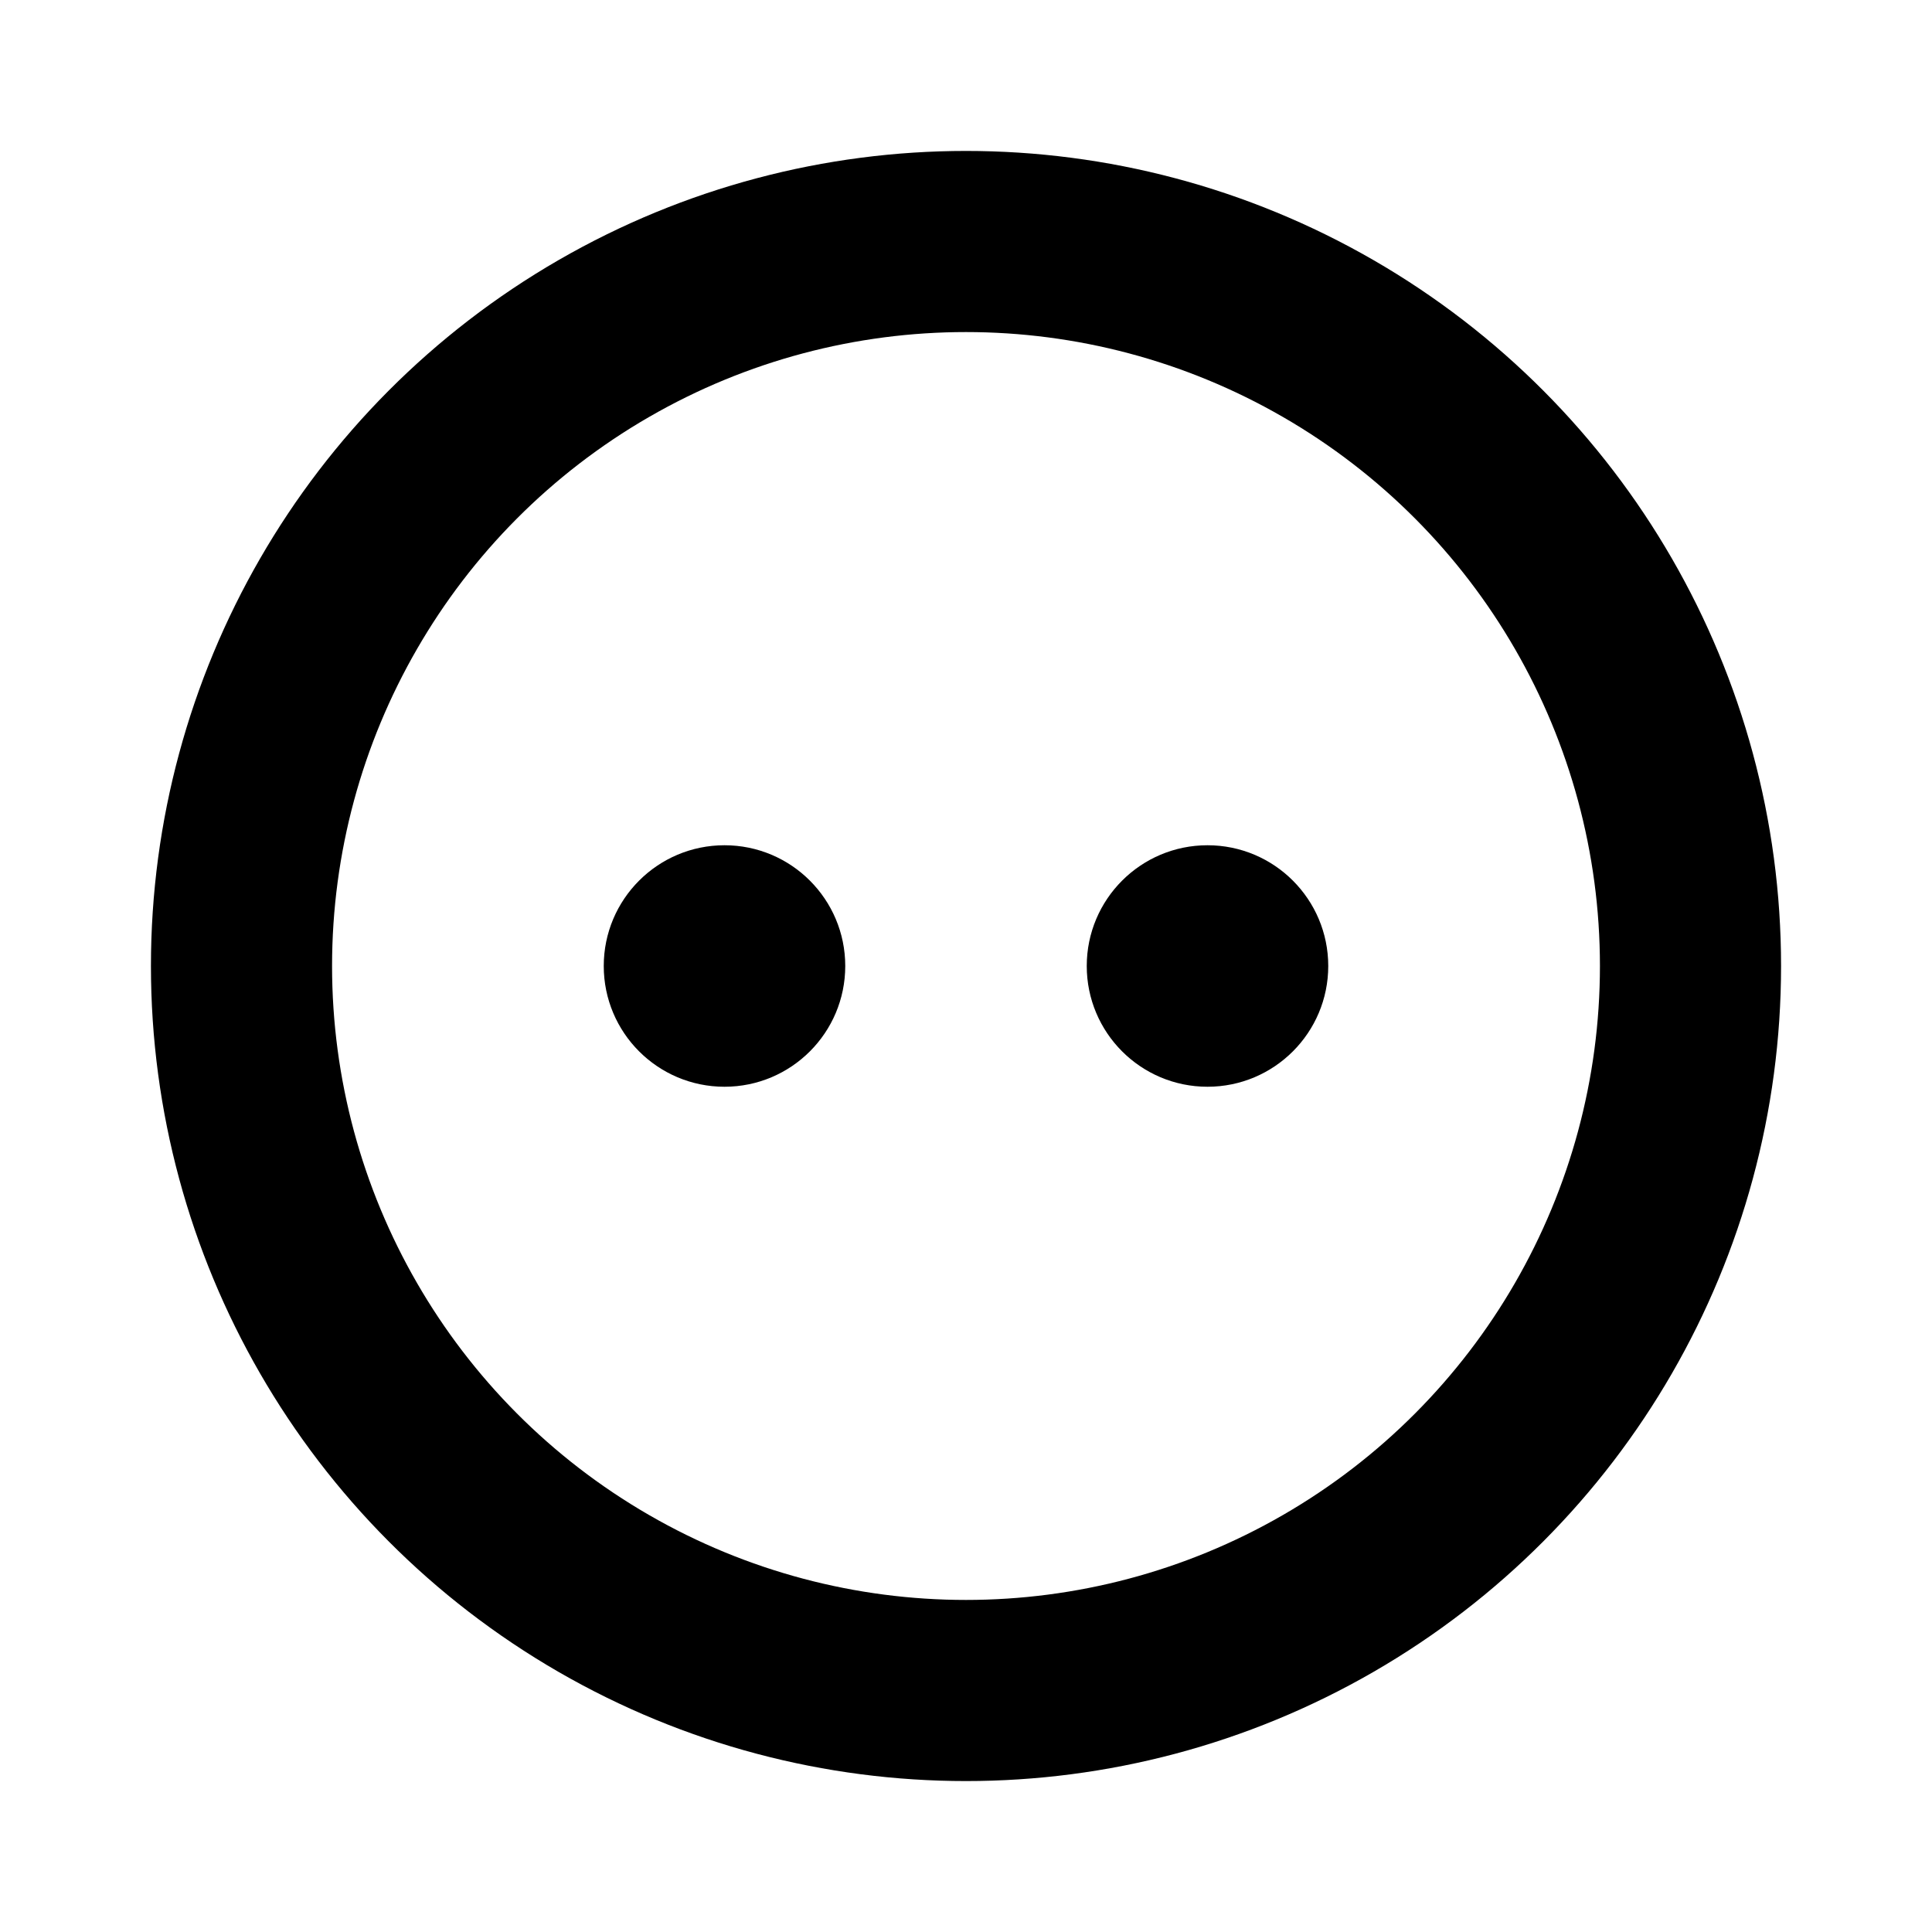 <svg xmlns="http://www.w3.org/2000/svg" viewBox="0 0 256 256" width="256" height="256"><rect width="256" height="256" fill="none"/><circle cx="128" cy="128" r="96" fill="none" stroke="currentColor" stroke-linecap="round" stroke-linejoin="round" stroke-width="24"/><circle cx="96" cy="128" r="16"/><circle cx="160" cy="128" r="16"/></svg>